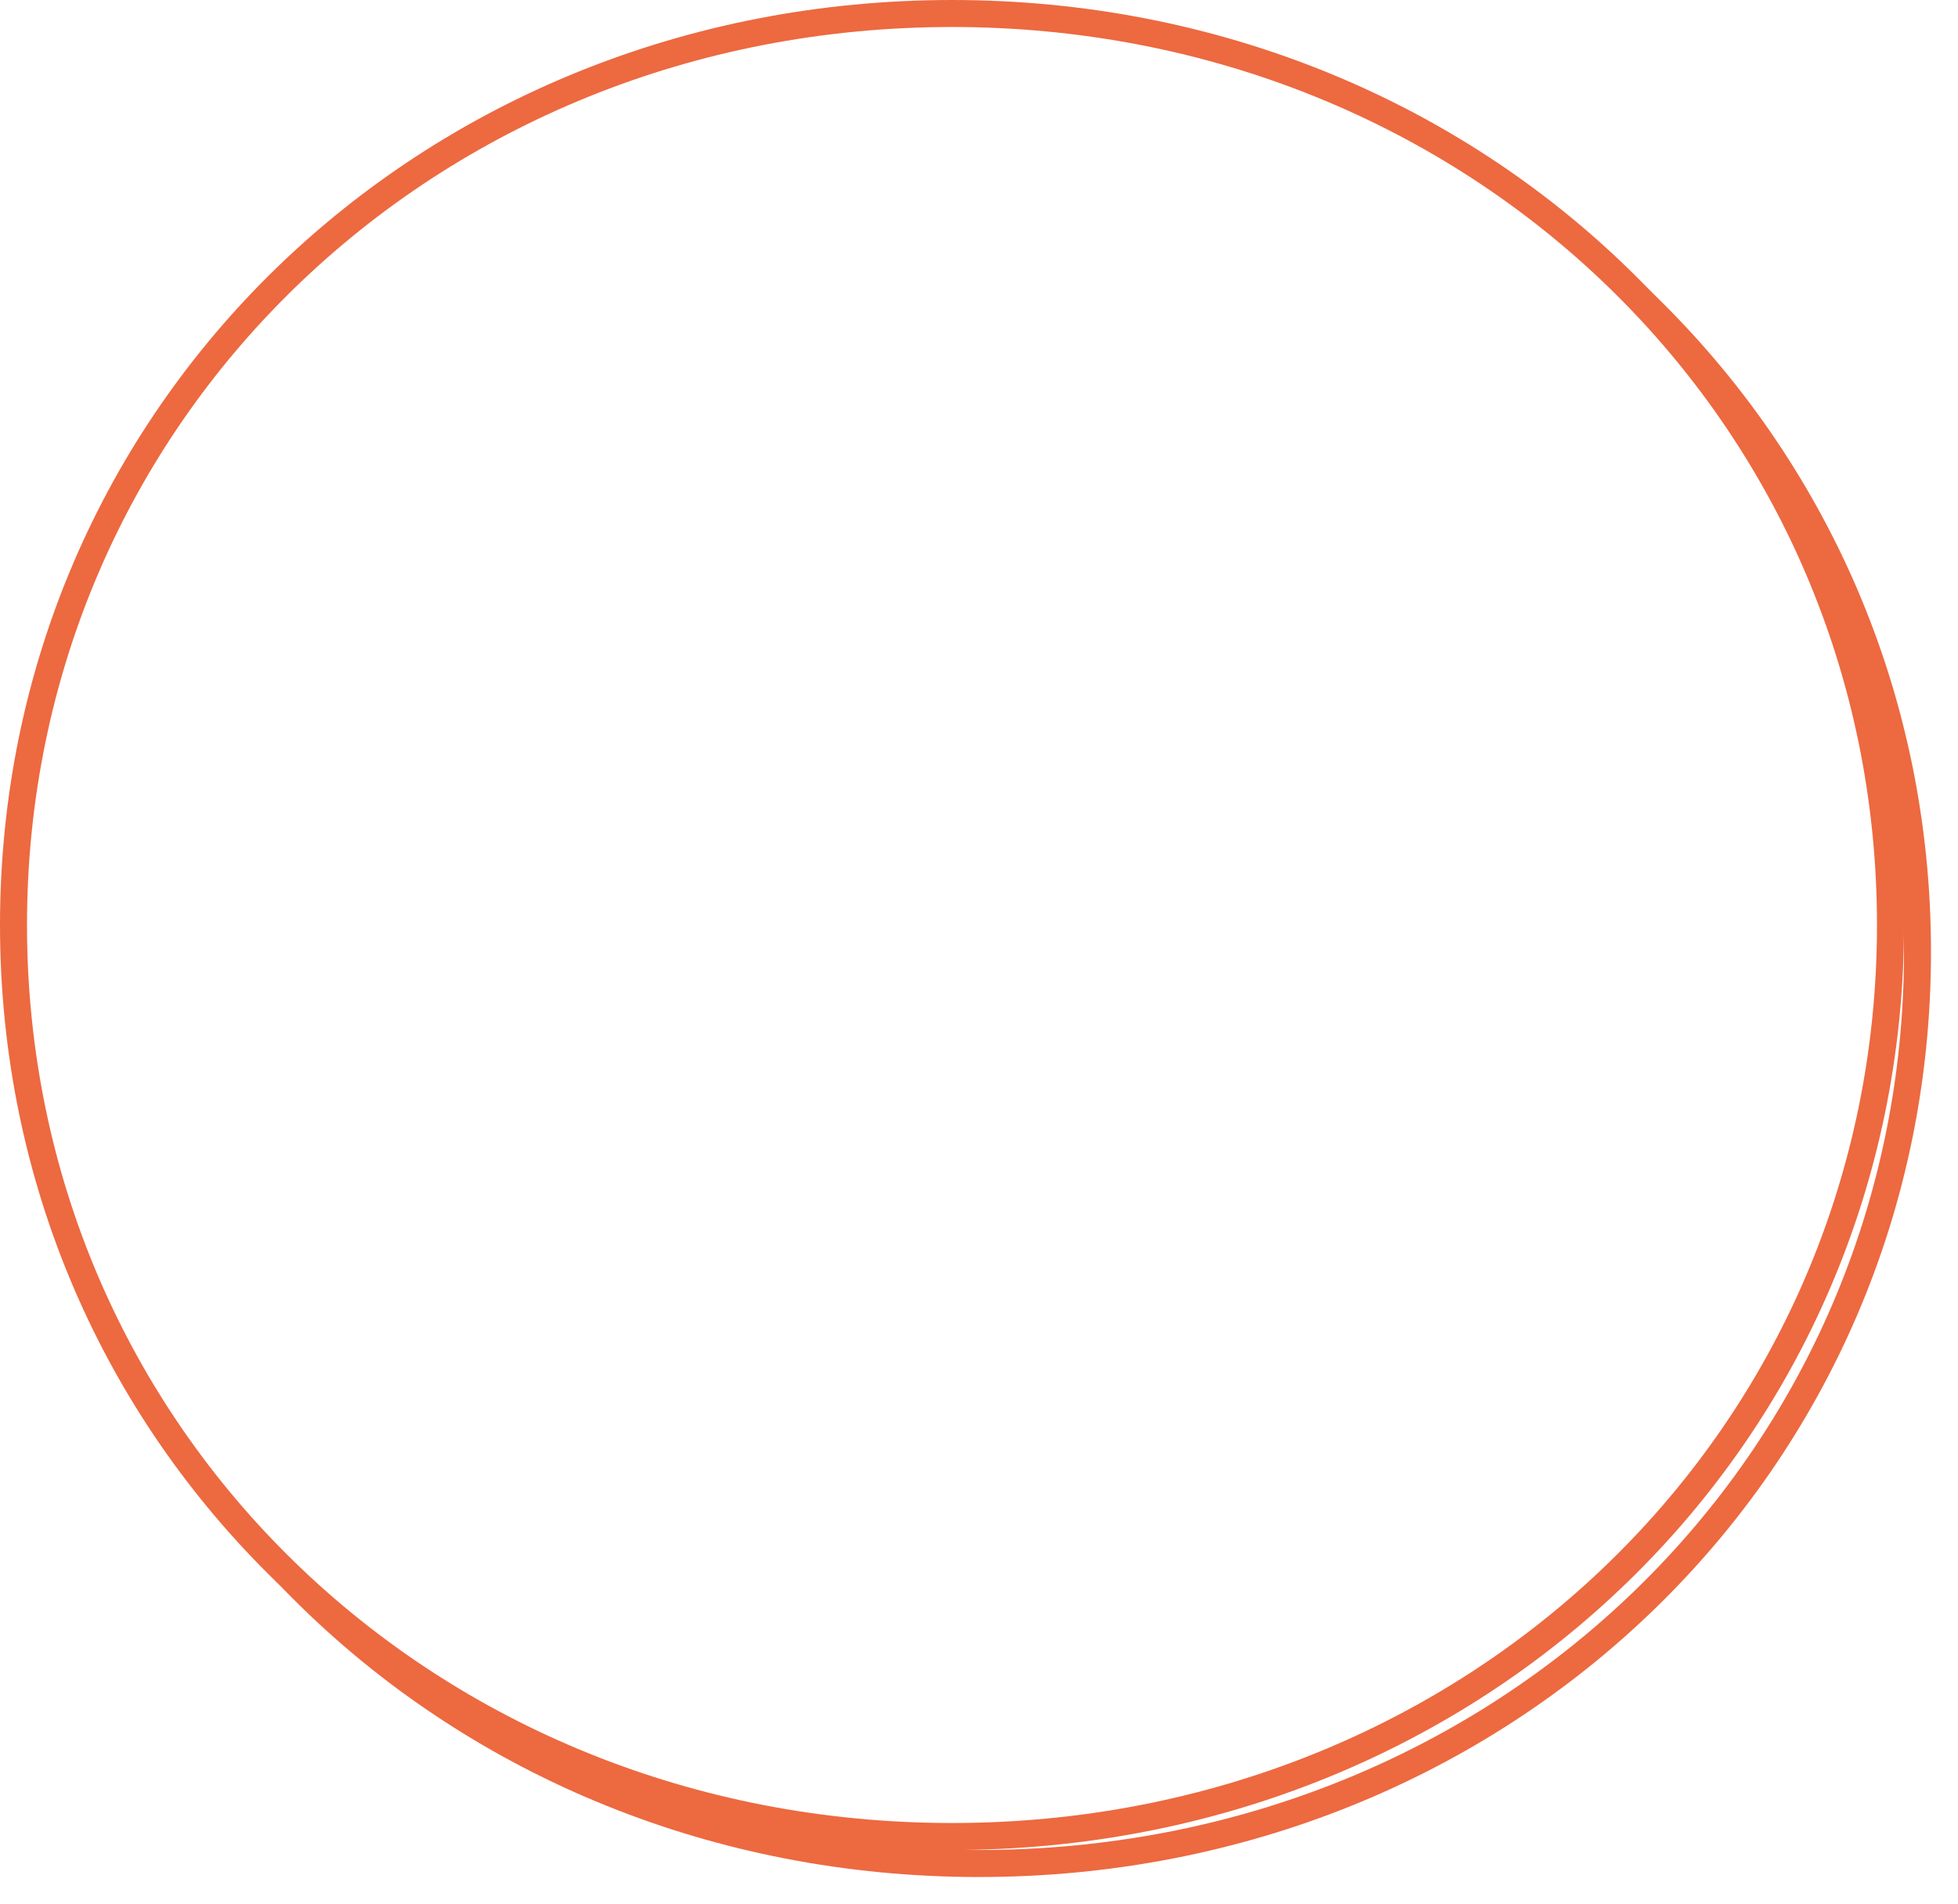 ﻿<?xml version="1.0" encoding="utf-8"?>
<svg version="1.1" xmlns:xlink="http://www.w3.org/1999/xlink" width="145px" height="141px" xmlns="http://www.w3.org/2000/svg">
  <defs>
    <filter x="159px" y="121px" width="145px" height="141px" filterUnits="userSpaceOnUse" id="filter288">
      <feOffset dx="2" dy="2" in="SourceAlpha" result="shadowOffsetInner" />
      <feGaussianBlur stdDeviation="1" in="shadowOffsetInner" result="shadowGaussian" />
      <feComposite in2="shadowGaussian" operator="atop" in="SourceAlpha" result="shadowComposite" />
      <feColorMatrix type="matrix" values="0 0 0 0 0  0 0 0 0 0  0 0 0 0 0  0 0 0 0.349 0  " in="shadowComposite" />
    </filter>
    <g id="widget289">
      <path d="M 229.5 122  C 268.42 122  299 151.7  299 189.5  C 299 227.3  268.42 257  229.5 257  C 190.58 257  160 227.3  160 189.5  C 160 151.7  190.58 122  229.5 122  Z " fill-rule="nonzero" fill="#ffffff" stroke="none" />
      <path d="M 229.5 122  C 268.42 122  299 151.7  299 189.5  C 299 227.3  268.42 257  229.5 257  C 190.58 257  160 227.3  160 189.5  C 160 151.7  190.58 122  229.5 122  Z " stroke-width="2" stroke="#ed6940" fill="none" />
    </g>
  </defs>
  <g transform="matrix(1 0 0 1 -159 -121 )">
    <use xlink:href="#widget289" filter="url(#filter288)" />
    <use xlink:href="#widget289" />
  </g>
</svg>